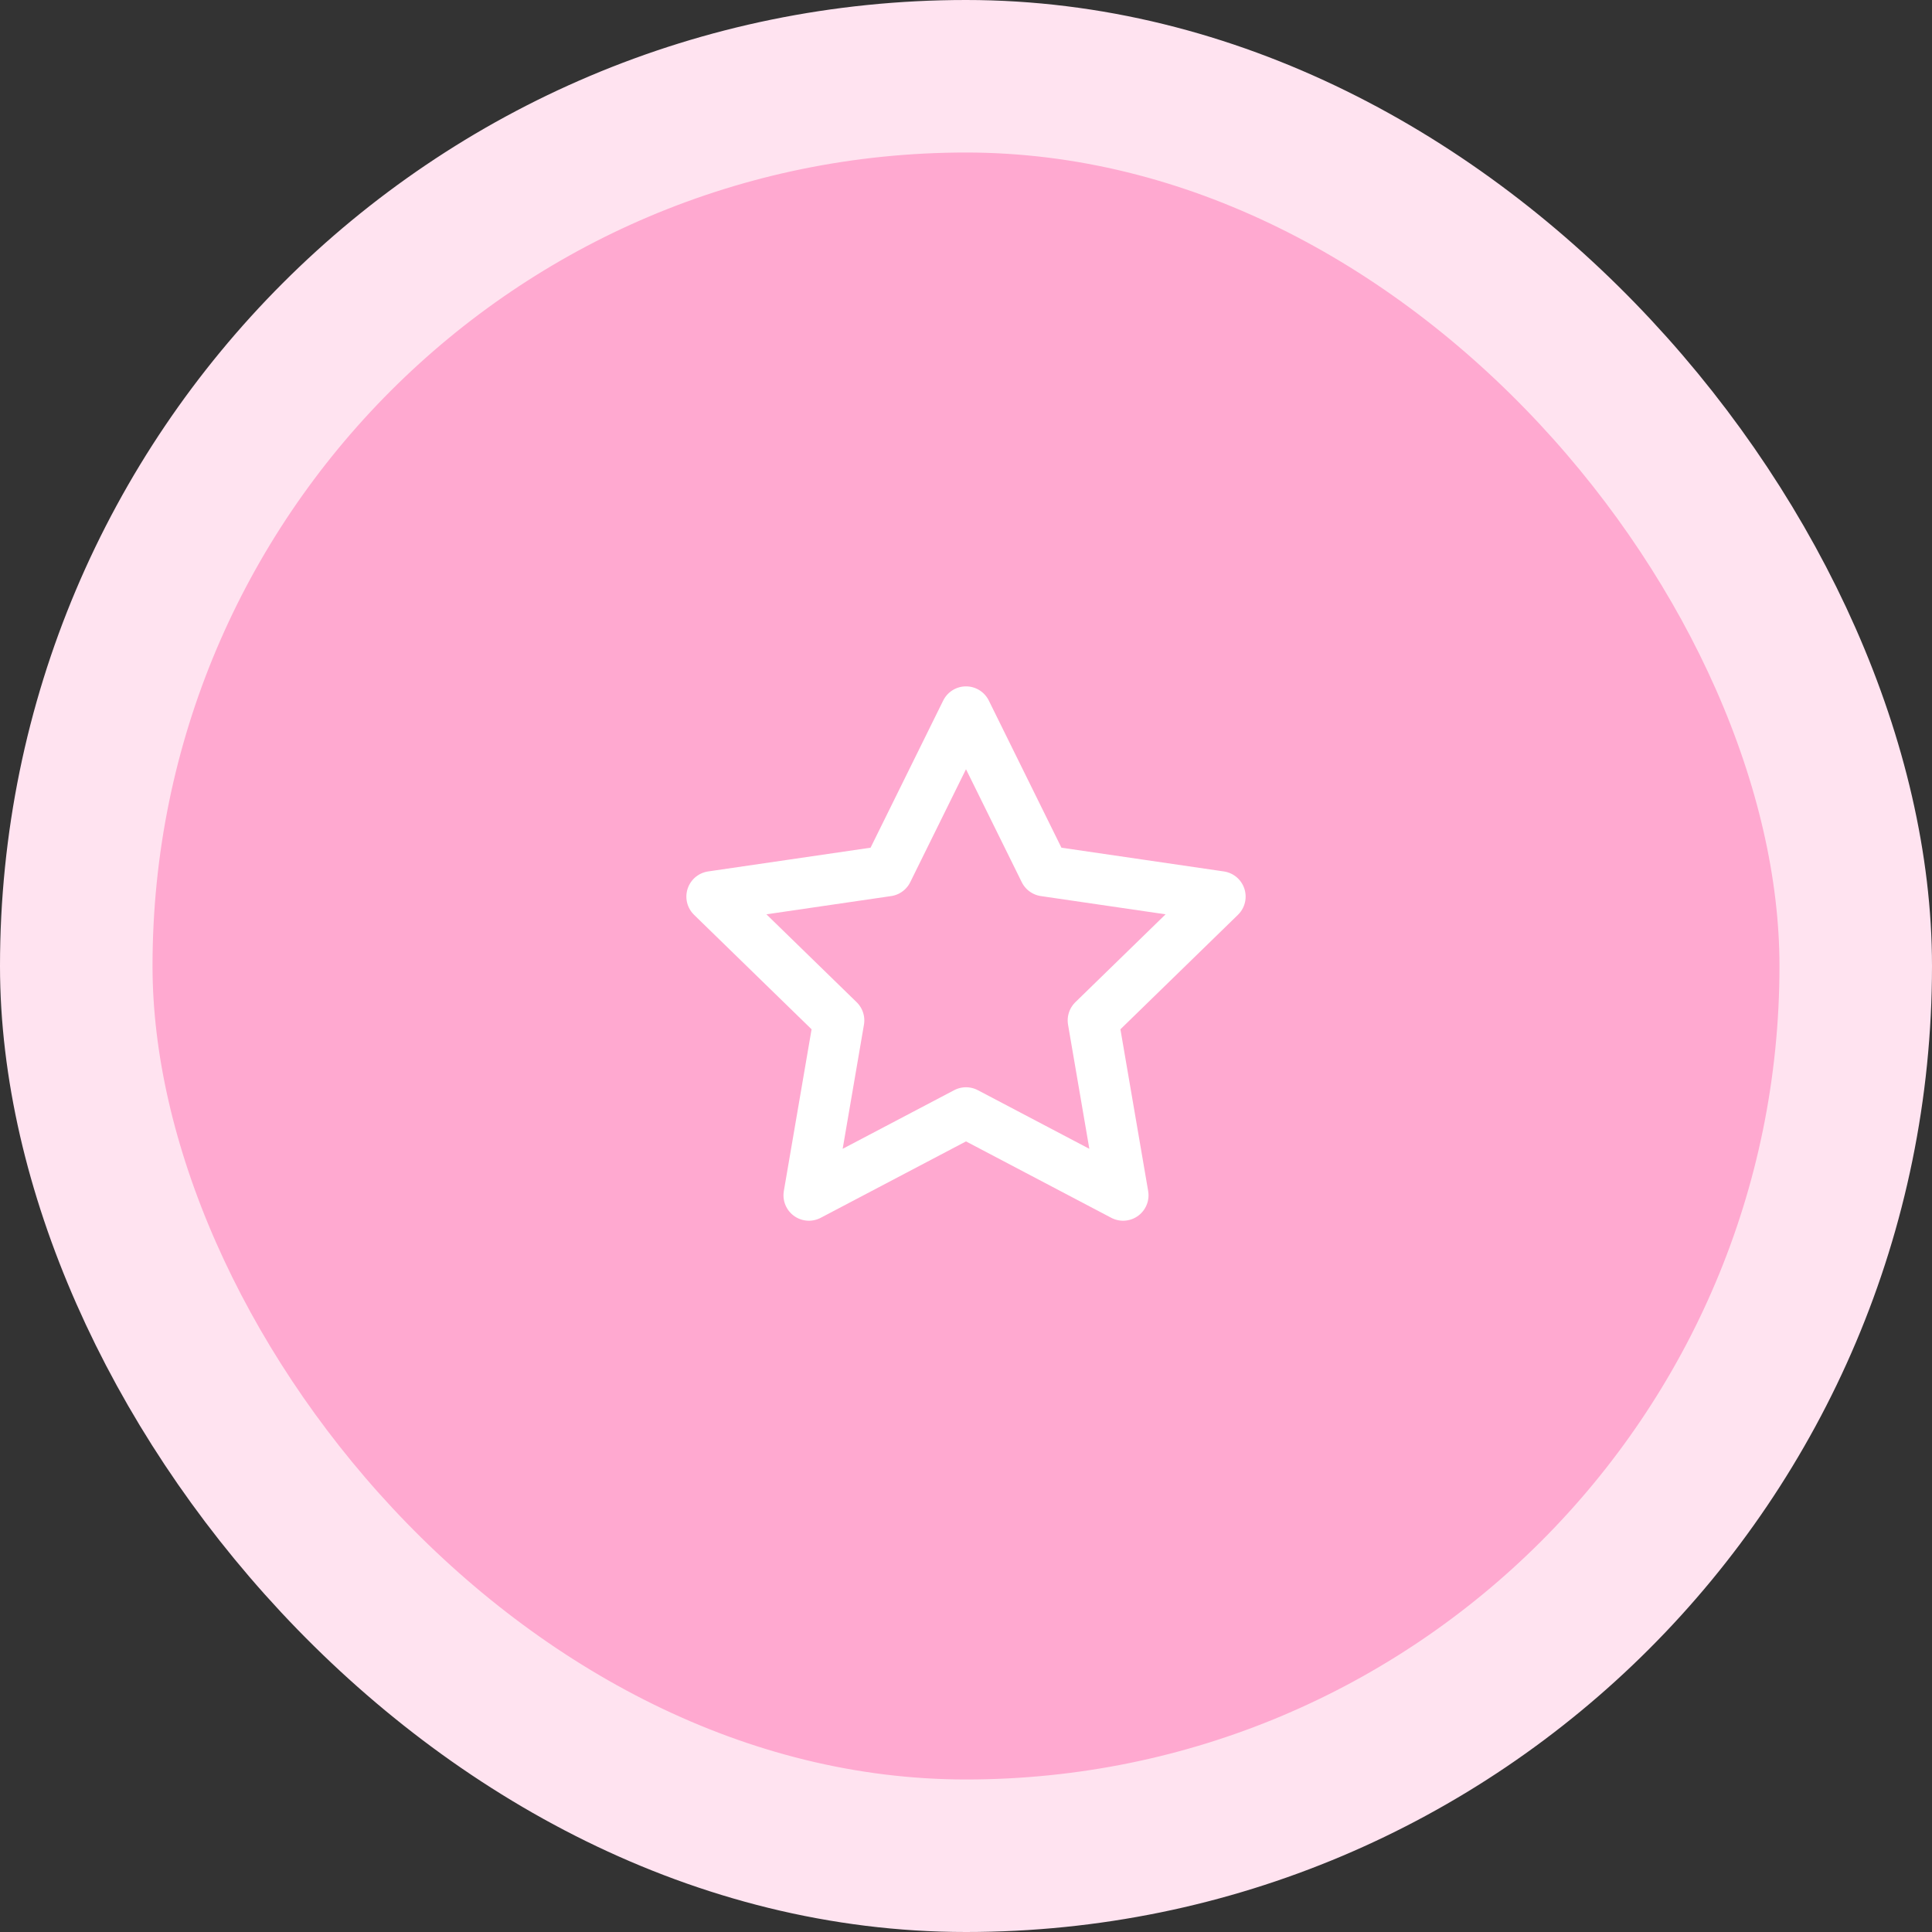 <svg width="76" height="76" viewBox="0 0 76 76" fill="none" xmlns="http://www.w3.org/2000/svg">
<rect x="0" y="0" width="76" height="76" fill="#333333" stroke="none"/>
<rect x="3" y="3" width="70" height="70" rx="35" fill="#FFA9D0"/>
<rect x="3" y="3" width="70" height="70" rx="35" stroke="#FFE3F0" stroke-width="6"/>
<path d="M38 28L41.09 34.26L48 35.27L43 40.14L44.18 47.02L38 43.77L31.82 47.02L33 40.14L28 35.27L34.91 34.26L38 28Z" stroke="white" stroke-width="2" stroke-linecap="round" stroke-linejoin="round"/>
</svg>
